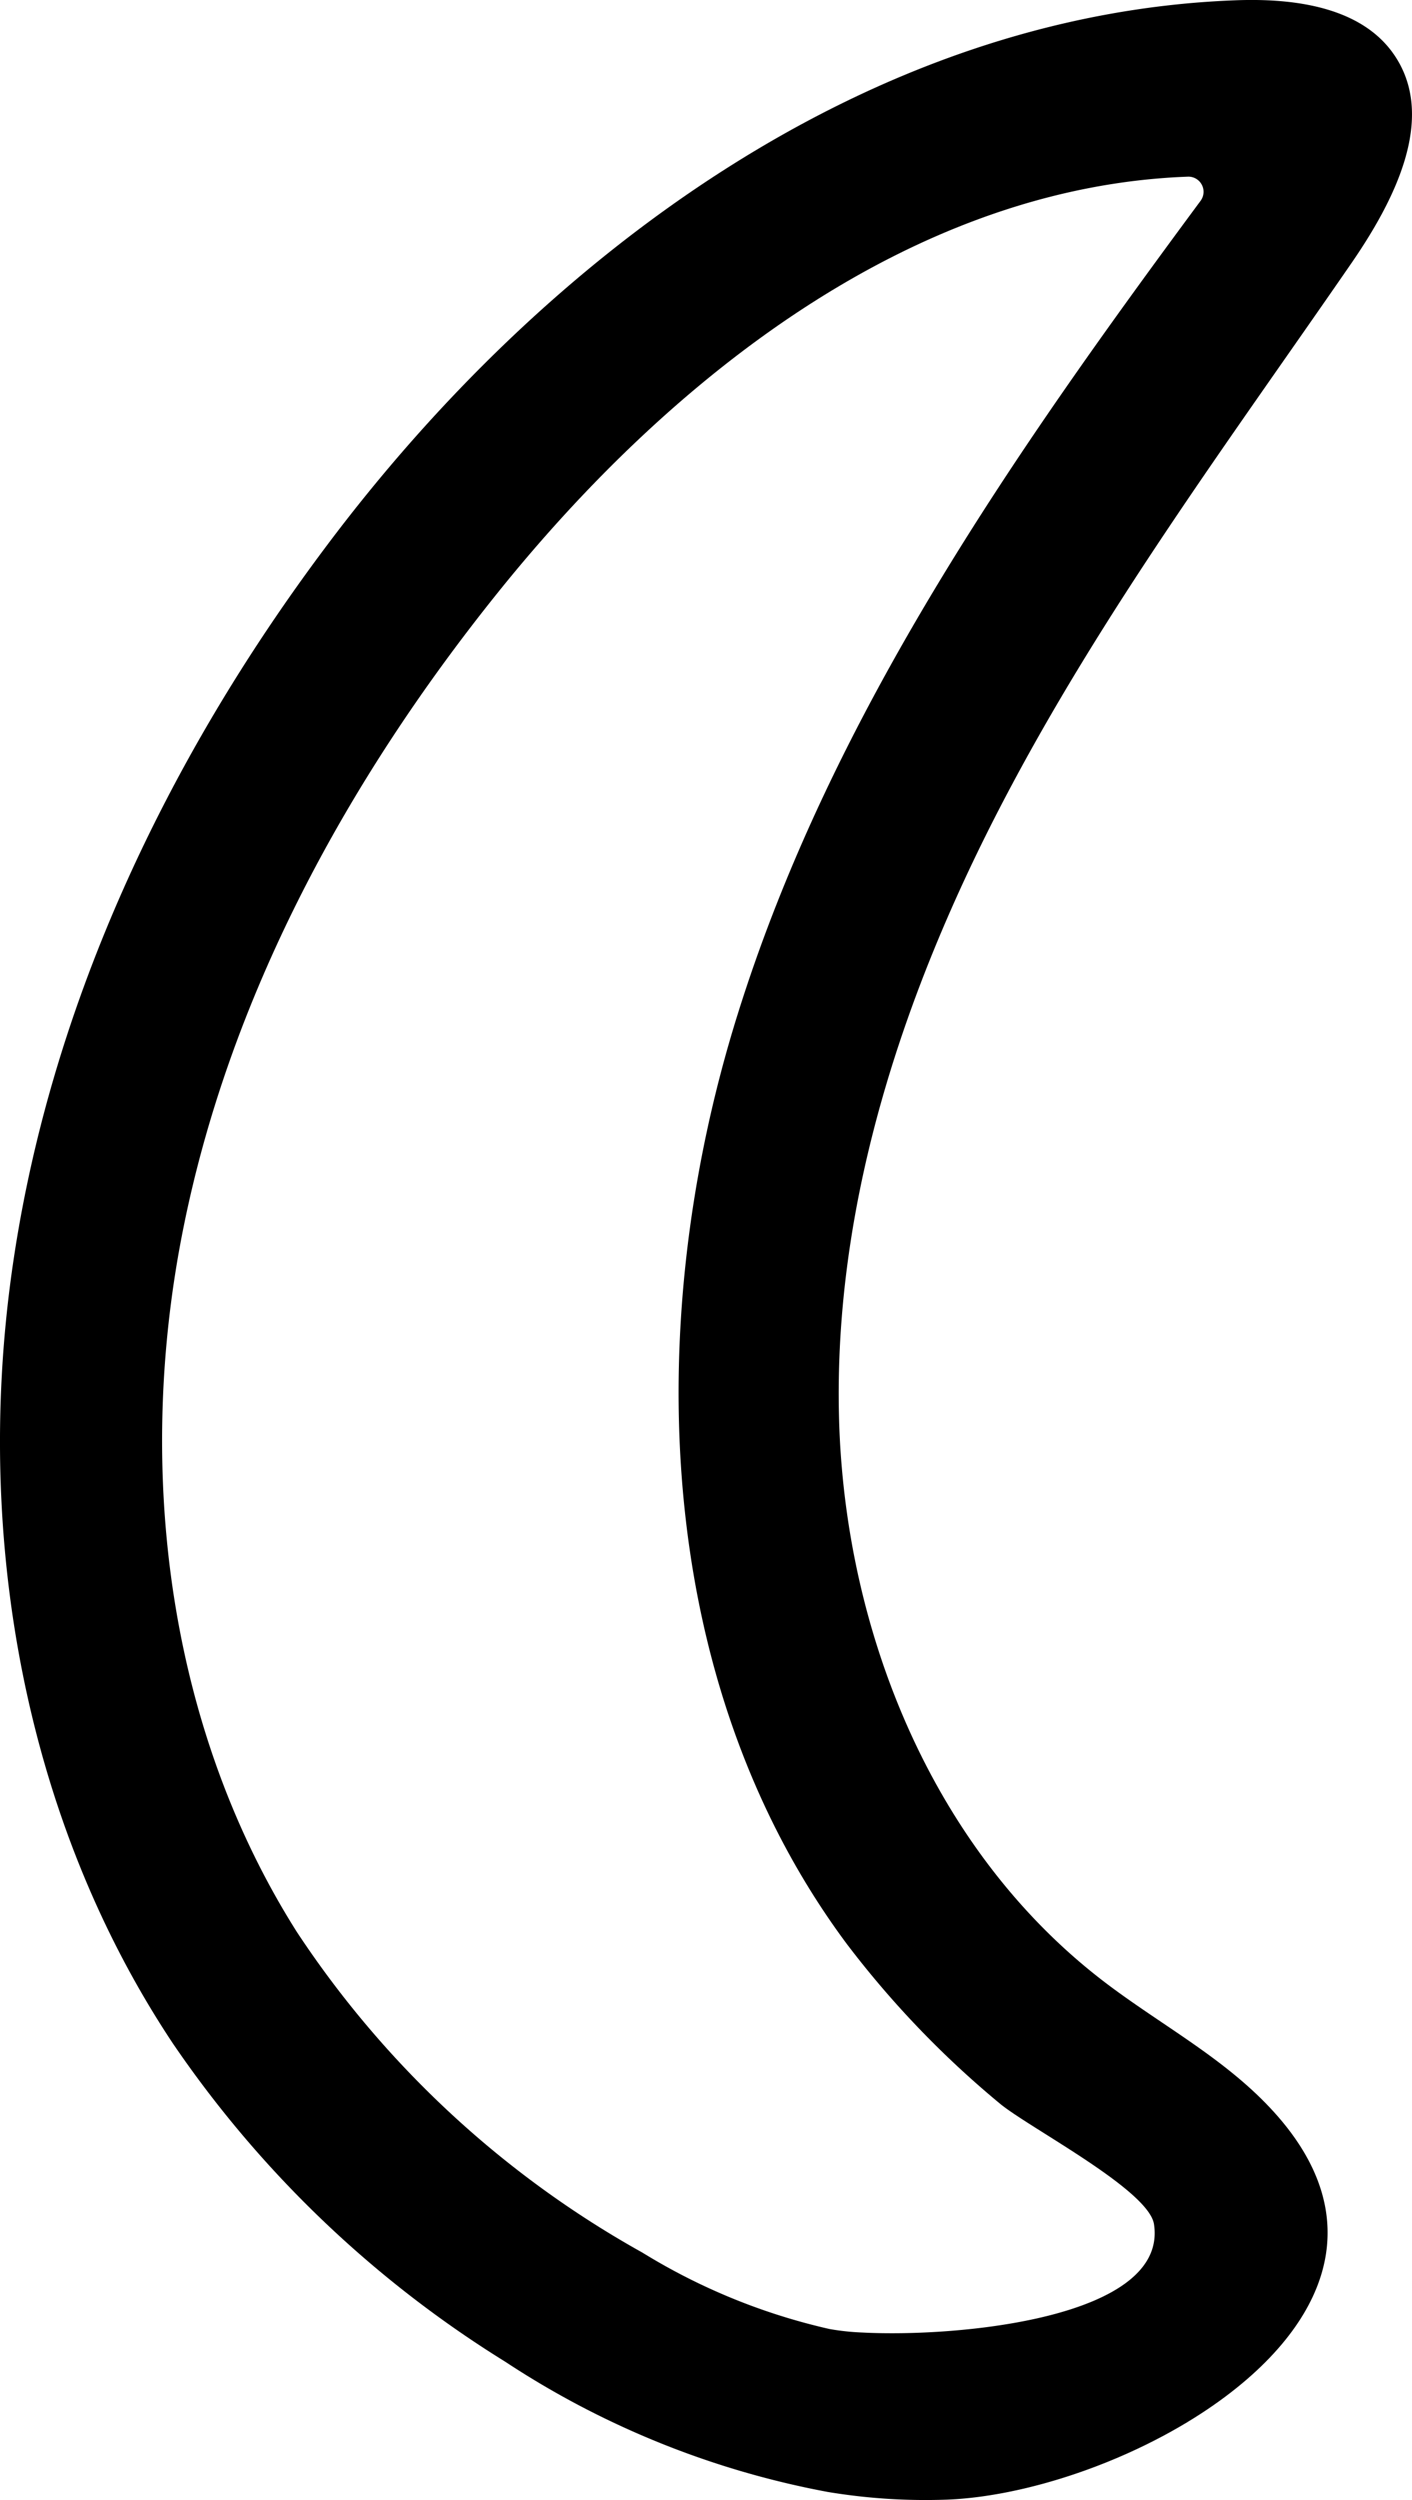 <svg xmlns="http://www.w3.org/2000/svg" width="58.533" height="103.603" viewBox="0 0 58.533 103.603">
  <path d="M35.75,96.663c3.957.208,12.677-.6,12.088-4.487-.218-1.437-5.241-4.03-6.409-5.017a39.811,39.811,0,0,1-6.355-6.638c-7.988-10.776-8.5-25.7-4.491-38.5,3.878-12.4,11.453-23.246,19.187-33.7a.628.628,0,0,0-.514-1C37.864,7.733,27.833,15.6,20.637,24.557,14.379,32.347,9.446,41.385,7.542,51.194s-.579,20.432,4.767,28.874A41.152,41.152,0,0,0,26.627,93.349a25.529,25.529,0,0,0,7.766,3.17A10.13,10.13,0,0,0,35.75,96.663Zm-1.44,6.606a36.424,36.424,0,0,1-13.372-5.4,45.9,45.9,0,0,1-13.781-13.2C1.026,75.443-1.031,63.827.47,52.854S6.857,31.537,13.5,22.671C22.577,10.542,36.025.6,51.166.014c2.465-.1,5.321.262,6.673,2.326,1.707,2.6-.059,6.016-1.826,8.579C50.97,18.233,45.655,25.4,41.547,33.281s-7,16.6-6.766,25.483S38.686,76.692,45.737,82.1c2.121,1.626,4.512,2.911,6.434,4.767,8.894,8.586-5.063,16.412-12.907,16.721A24.707,24.707,0,0,1,34.31,103.269Z"/>
</svg>
